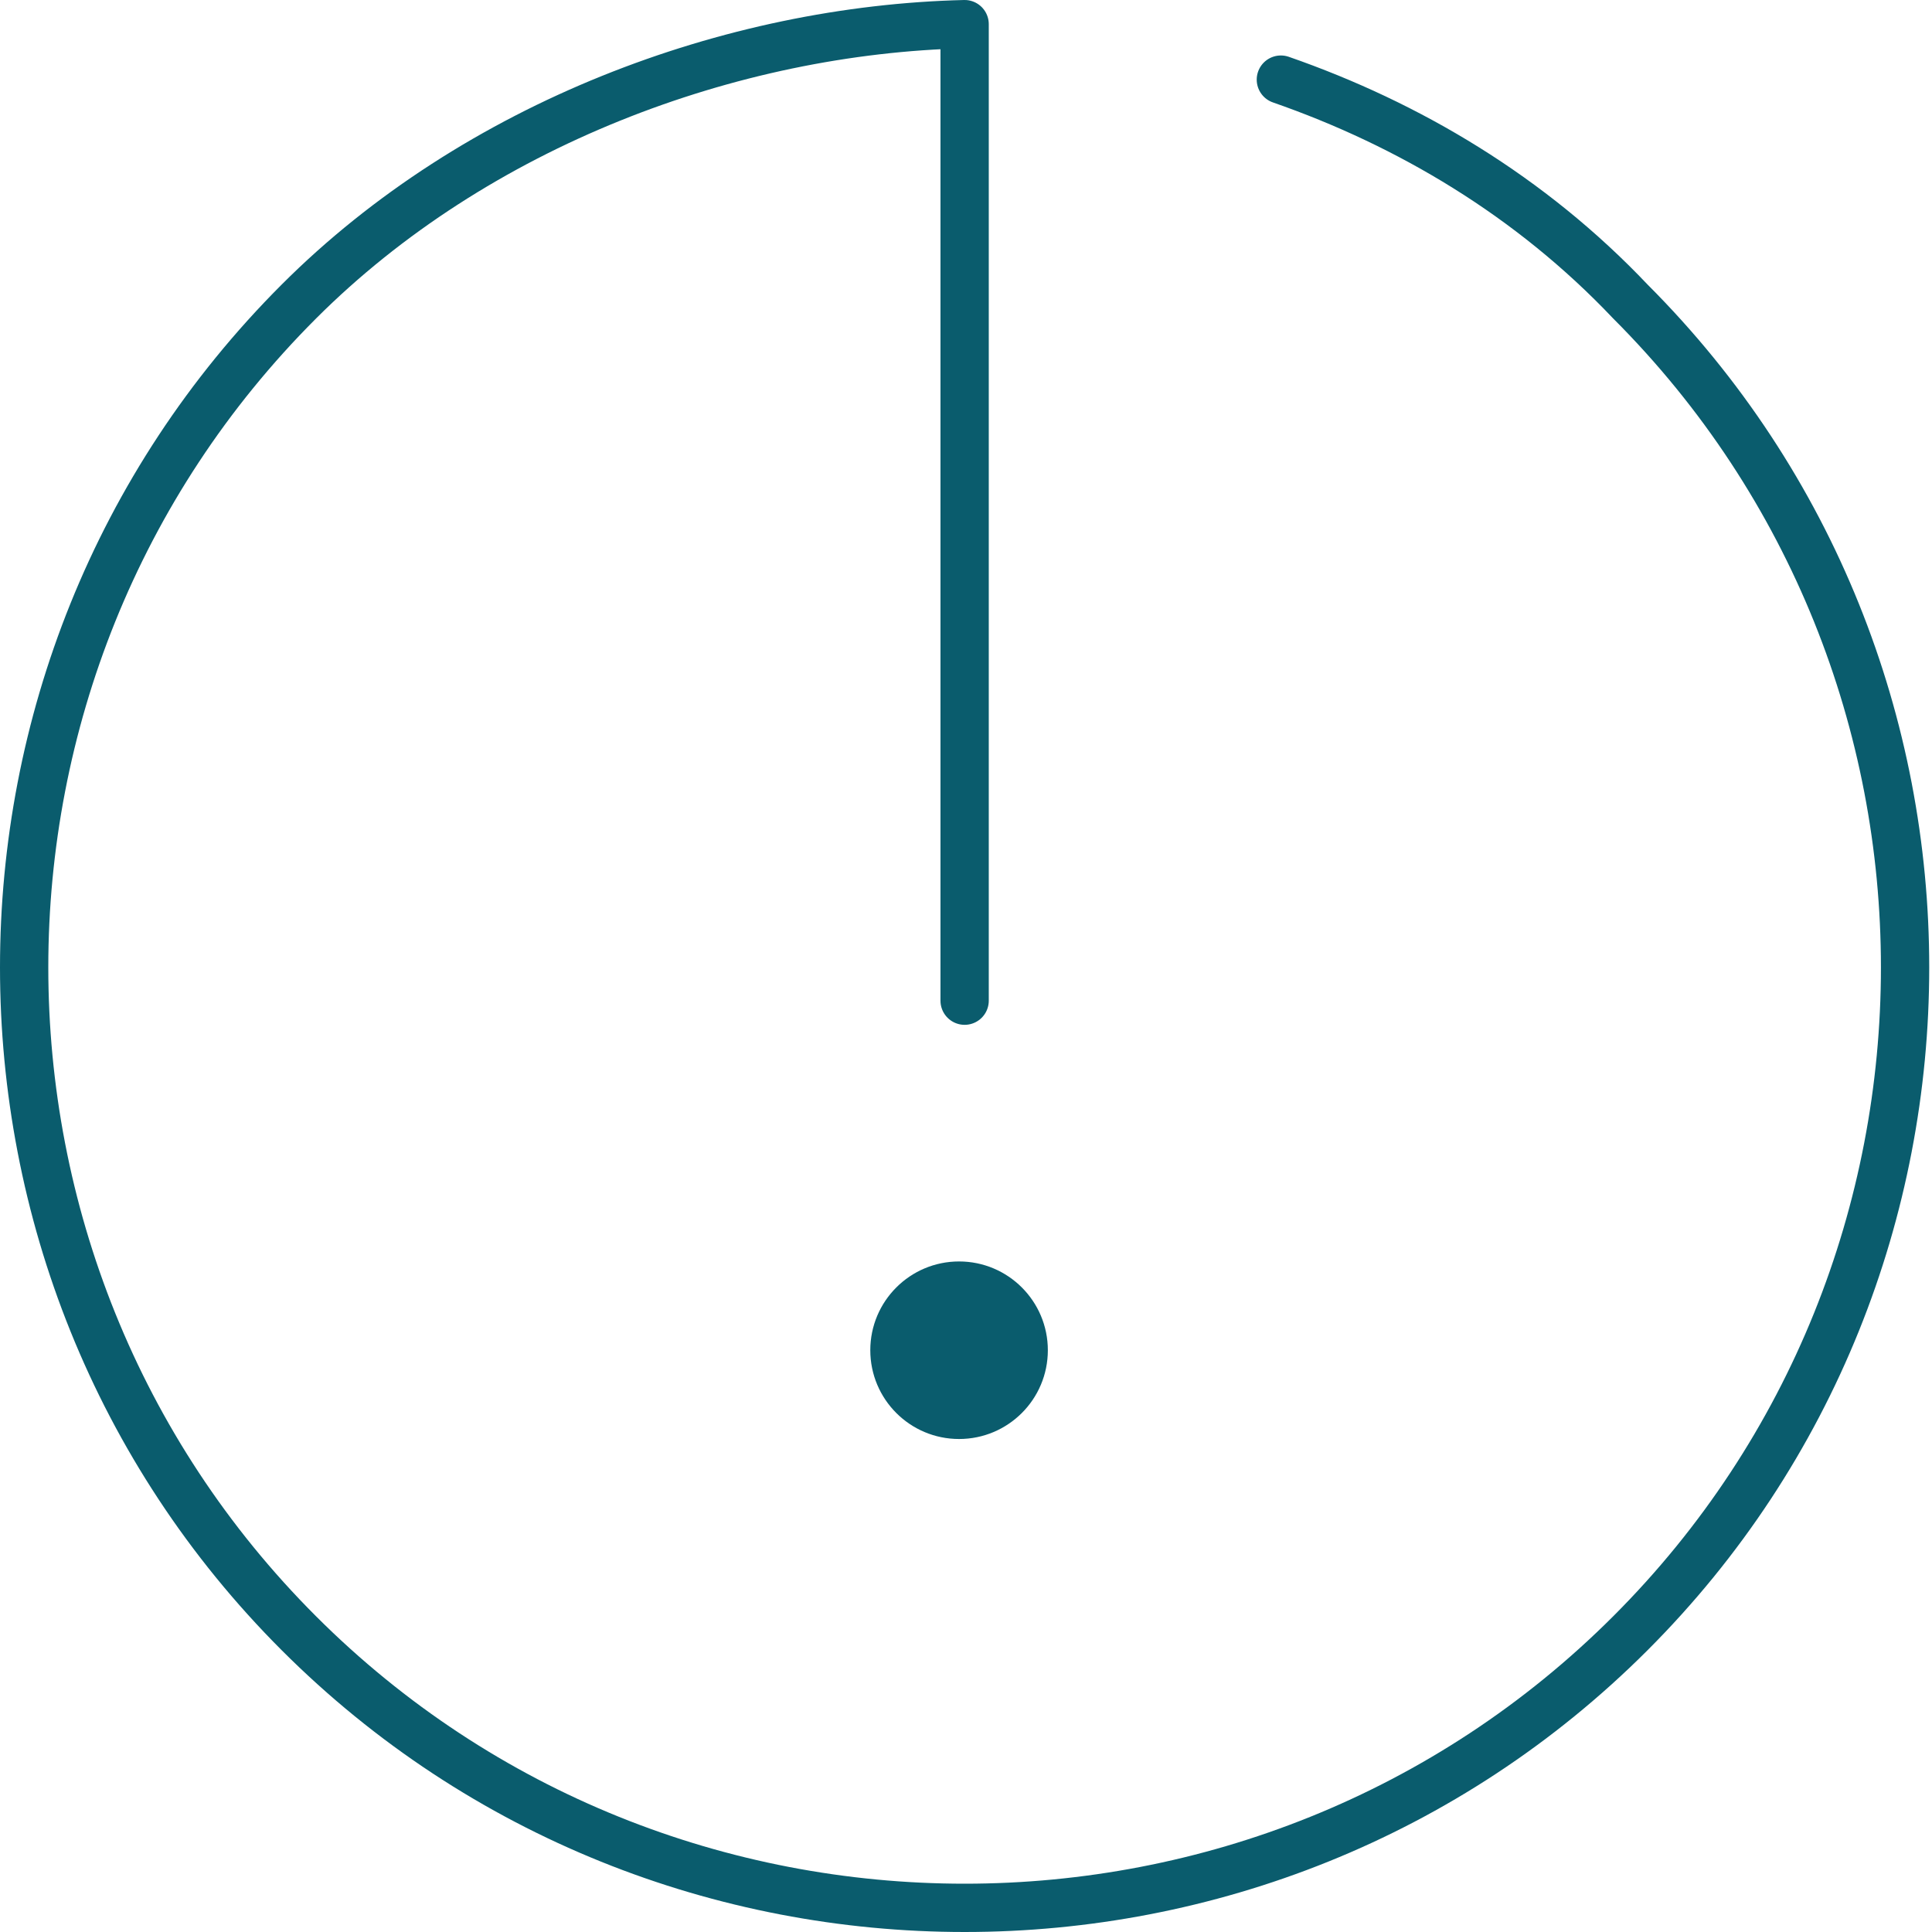 <svg width="80" height="80" viewBox="0 0 80 80" fill="none" xmlns="http://www.w3.org/2000/svg">
<path d="M53.038 3.297C58.322 5.135 63.377 8.122 67.513 12.488C82.676 27.651 82.676 52.464 67.513 67.627C52.349 82.791 27.536 82.791 12.373 67.627C-2.791 52.464 -2.791 27.651 12.373 12.488C19.725 5.135 30.293 1.23 39.943 1V41.436" stroke="#0A5C6D" stroke-width="2" stroke-miterlimit="10" stroke-linecap="round" stroke-linejoin="round"/>
<path d="M39.713 59.586C41.743 59.586 43.389 57.941 43.389 55.91C43.389 53.88 41.743 52.234 39.713 52.234C37.683 52.234 36.037 53.88 36.037 55.91C36.037 57.941 37.683 59.586 39.713 59.586Z" fill="#0A5C6D"/>
</svg>
